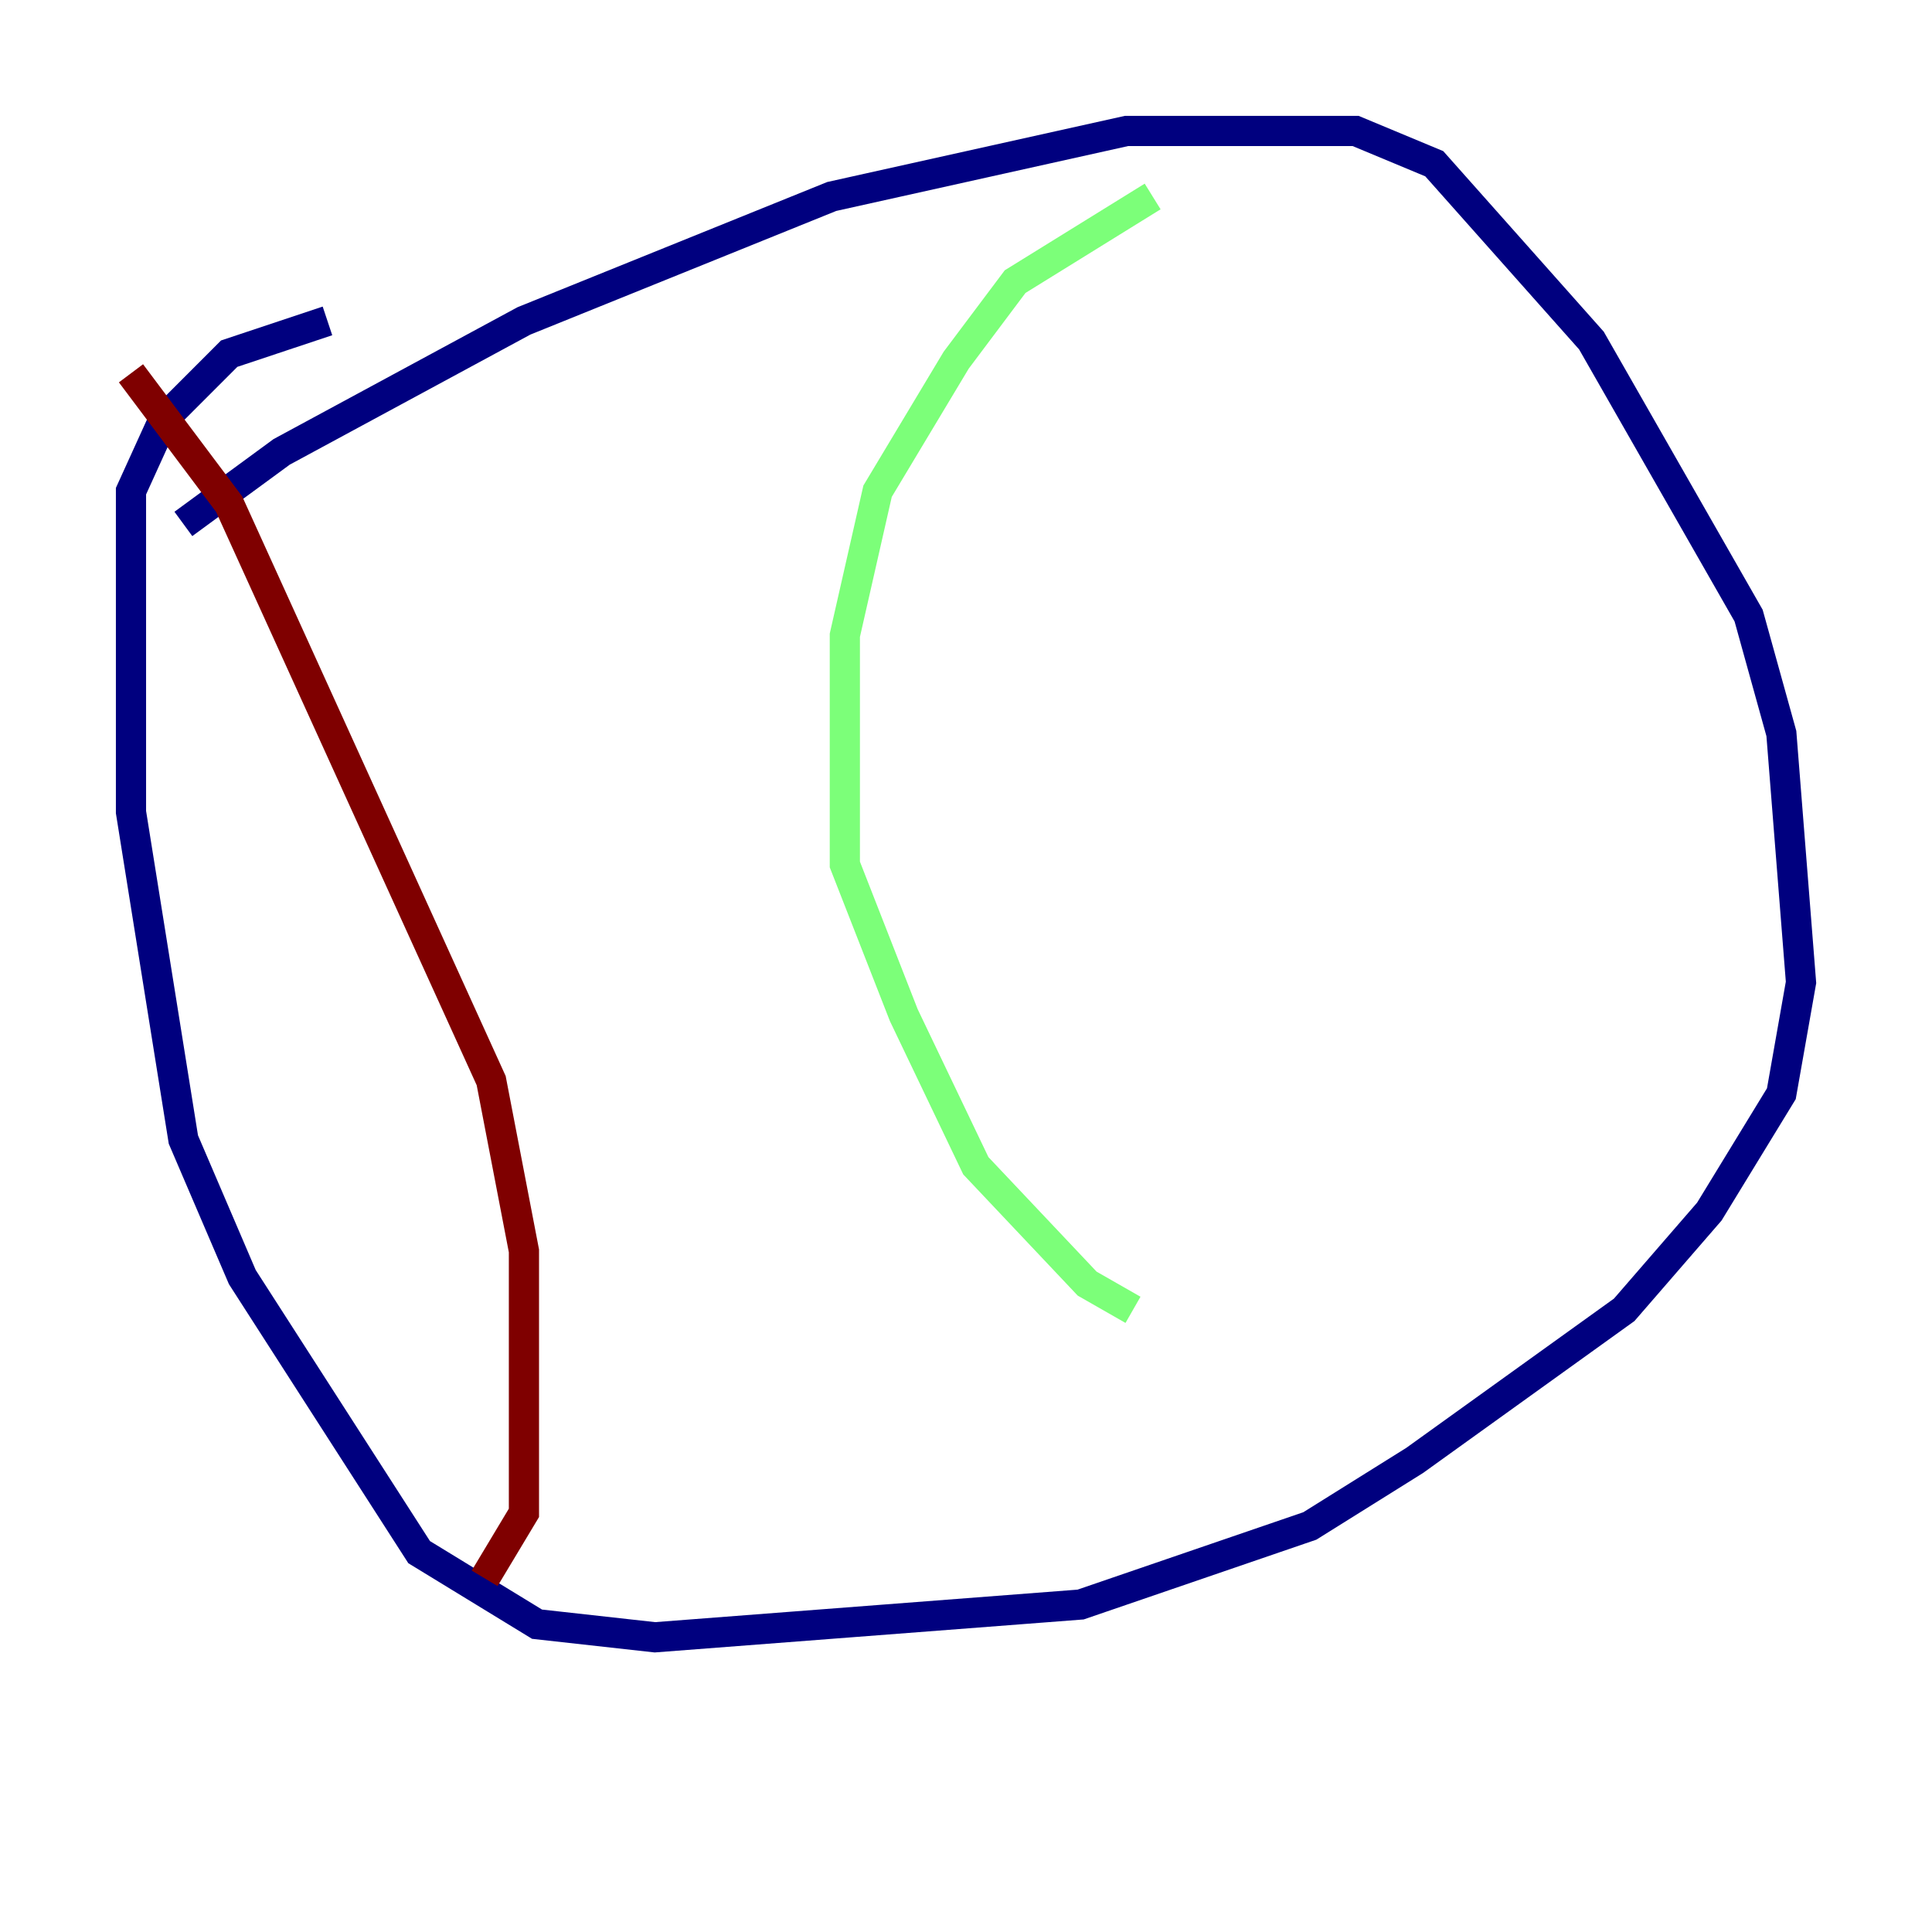 <?xml version="1.0" encoding="utf-8" ?>
<svg baseProfile="tiny" height="128" version="1.2" viewBox="0,0,128,128" width="128" xmlns="http://www.w3.org/2000/svg" xmlns:ev="http://www.w3.org/2001/xml-events" xmlns:xlink="http://www.w3.org/1999/xlink"><defs /><polyline fill="none" points="12.149,34.712 18.658,29.939 34.712,21.261 55.105,13.017 74.63,8.678 89.817,8.678 95.024,10.848 105.437,22.563 115.851,40.786 118.02,48.597 119.322,65.085 118.02,72.461 113.248,80.271 107.607,86.78 93.722,96.759 86.78,101.098 71.593,106.305 43.39,108.475 35.58,107.607 27.77,102.834 16.054,84.61 12.149,75.498 8.678,53.803 8.678,32.542 10.848,27.77 15.186,23.43 21.695,21.261" stroke="#00007f" stroke-width="2" /><polyline fill="none" points="76.366,13.017 67.254,18.658 63.349,23.864 58.142,32.542 55.973,42.088 55.973,57.275 59.878,67.254 64.651,77.234 72.027,85.044 75.064,86.78" stroke="#7cff79" stroke-width="2" /><polyline fill="none" points="8.678,24.732 15.186,33.41 32.542,71.593 34.712,82.875 34.712,100.231 32.108,104.57" stroke="#7f0000" stroke-width="2" /></svg>